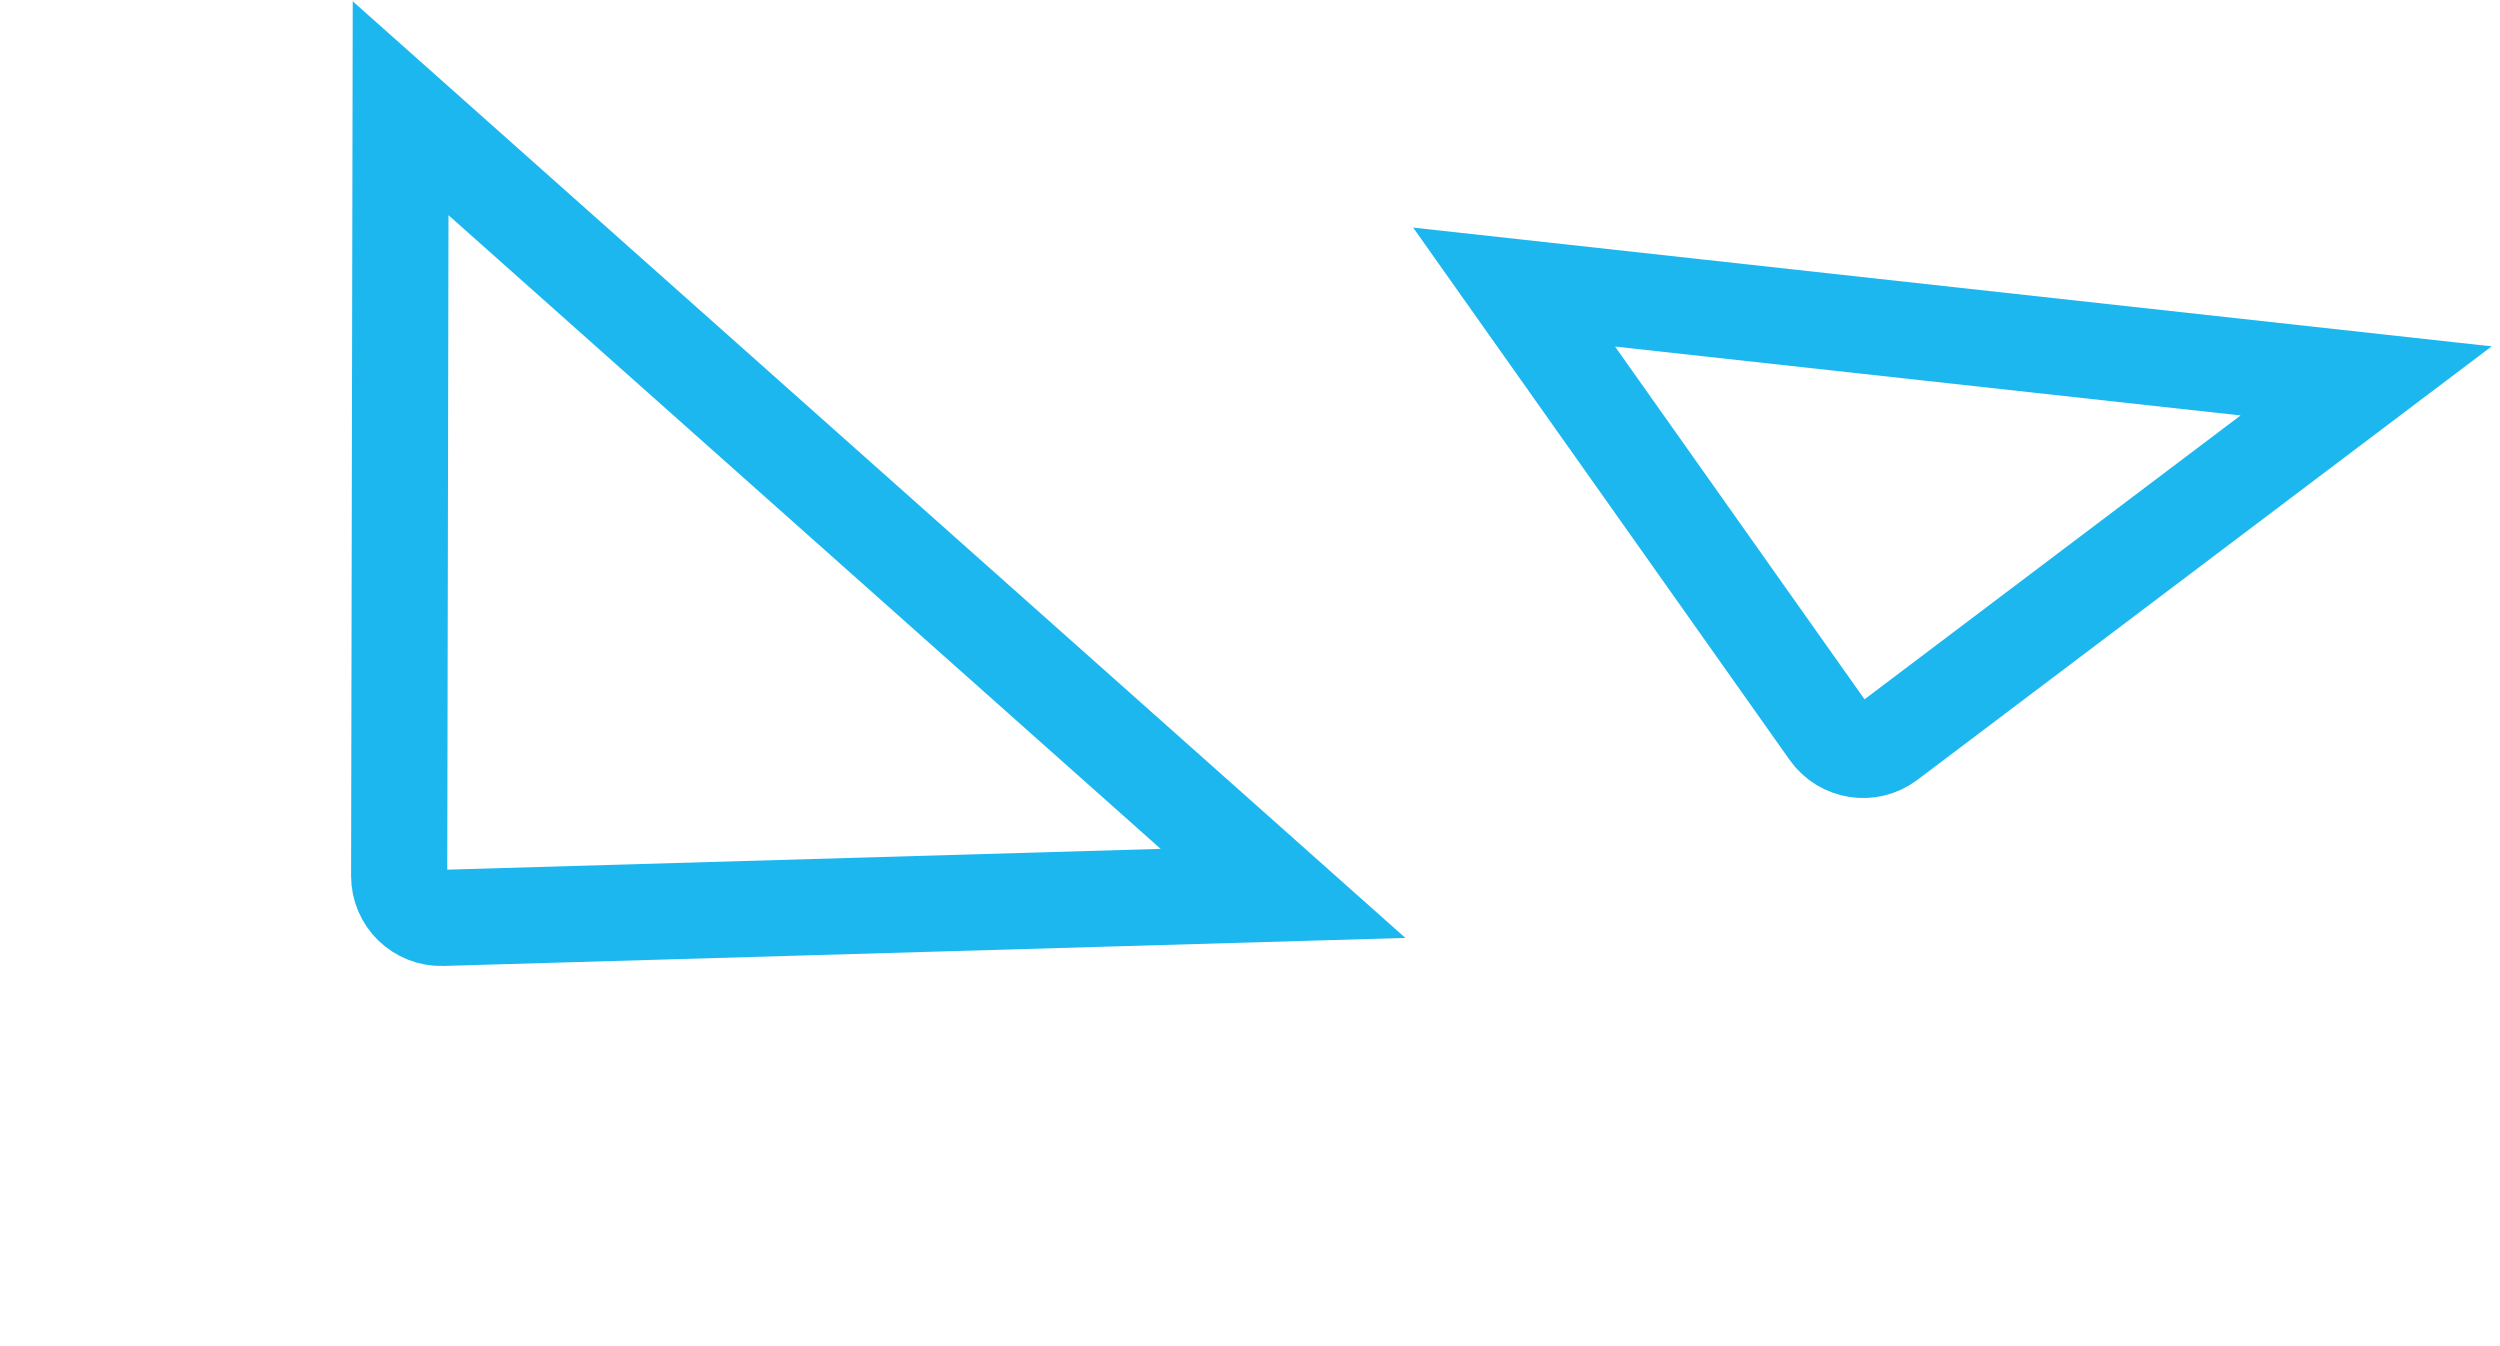 <svg width="78" height="42" viewBox="0 0 78 42" fill="none" xmlns="http://www.w3.org/2000/svg">
<path d="M47.24 8.957L57.063 22.846C57.49 23.449 58.331 23.579 58.92 23.134L73.823 11.884L47.24 8.957Z" stroke="#1DB7F0" stroke-width="3"/>
<path d="M12.499 3.377L12.454 27.328C12.452 28.067 13.062 28.66 13.8 28.638L40.03 27.874L12.499 3.377Z" stroke="#1DB7F0" stroke-width="3"/>
</svg>
